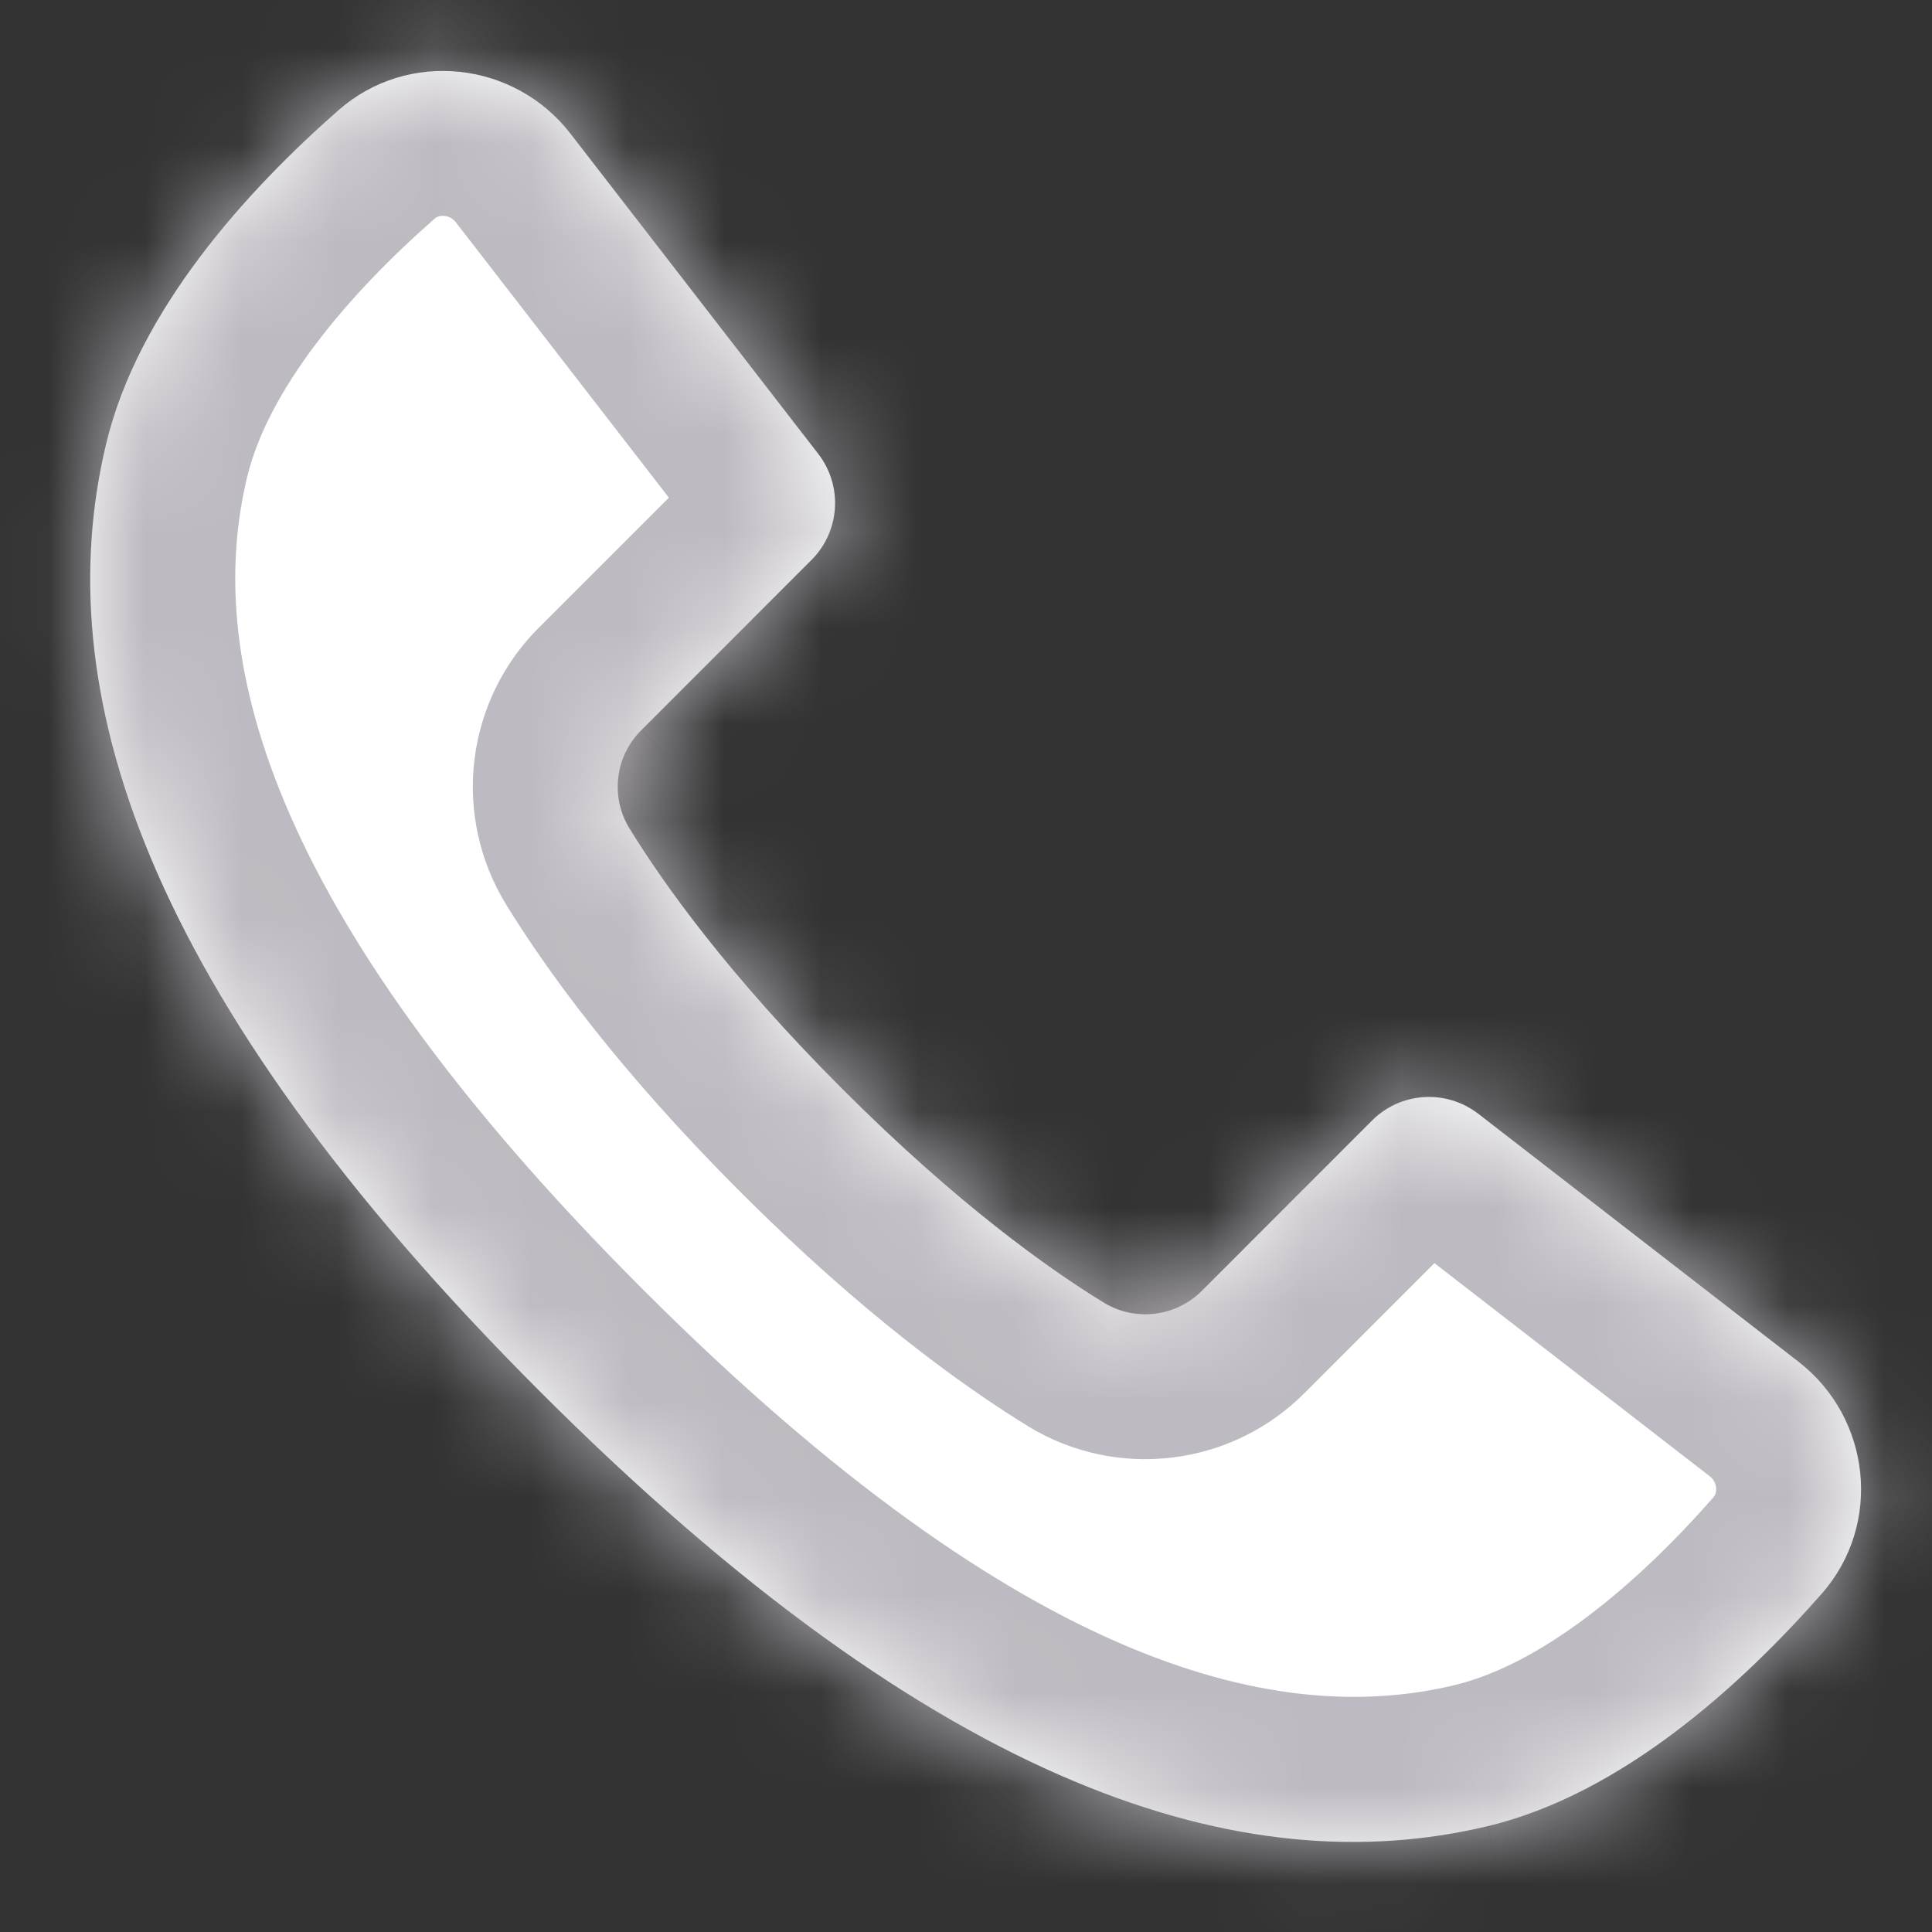 <svg width="20" height="20" viewBox="0 0 20 20" fill="none" xmlns="http://www.w3.org/2000/svg">
<rect x="0" y="0" width="20" height="20" fill="#333333" stroke="none"/>
<g clip-path="url(#clip0_13818_240260)">
<mask id="path-1-inside-1_13818_240260" fill="white">
<path fill-rule="evenodd" clip-rule="evenodd" d="M18.616 14.095L15.301 11.528C15.14 11.405 14.941 11.344 14.739 11.357C14.537 11.37 14.347 11.456 14.204 11.599L12.444 13.36C12.313 13.492 12.141 13.577 11.956 13.599C11.771 13.622 11.584 13.581 11.425 13.484C10.858 13.137 9.91 12.463 8.723 11.276C7.537 10.09 6.863 9.141 6.516 8.575C6.418 8.416 6.378 8.229 6.401 8.044C6.423 7.859 6.508 7.687 6.641 7.557L8.401 5.796C8.544 5.653 8.63 5.463 8.643 5.261C8.656 5.059 8.595 4.859 8.471 4.699L5.905 1.383C5.322 0.63 4.221 0.511 3.505 1.14C2.561 1.968 1.427 3.209 1.097 4.602C0.499 7.11 1.443 10.258 5.593 14.408C9.743 18.557 12.891 19.502 15.398 18.905C16.791 18.573 18.032 17.438 18.861 16.495C19.489 15.778 19.37 14.678 18.616 14.095"/>
</mask>
<path fill-rule="evenodd" clip-rule="evenodd" d="M18.616 14.095L15.301 11.528C15.14 11.405 14.941 11.344 14.739 11.357C14.537 11.37 14.347 11.456 14.204 11.599L12.444 13.36C12.313 13.492 12.141 13.577 11.956 13.599C11.771 13.622 11.584 13.581 11.425 13.484C10.858 13.137 9.91 12.463 8.723 11.276C7.537 10.09 6.863 9.141 6.516 8.575C6.418 8.416 6.378 8.229 6.401 8.044C6.423 7.859 6.508 7.687 6.641 7.557L8.401 5.796C8.544 5.653 8.63 5.463 8.643 5.261C8.656 5.059 8.595 4.859 8.471 4.699L5.905 1.383C5.322 0.63 4.221 0.511 3.505 1.14C2.561 1.968 1.427 3.209 1.097 4.602C0.499 7.11 1.443 10.258 5.593 14.408C9.743 18.557 12.891 19.502 15.398 18.905C16.791 18.573 18.032 17.438 18.861 16.495C19.489 15.778 19.37 14.678 18.616 14.095" fill="white"/>
<path d="M15.301 11.528L16.219 10.342L16.217 10.341L15.301 11.528ZM14.204 11.599L15.265 12.66L15.266 12.659L14.204 11.599ZM12.444 13.36L11.383 12.3L11.378 12.305L12.444 13.36ZM11.425 13.484L10.641 14.763L10.643 14.765L11.425 13.484ZM8.723 11.276L9.784 10.216L9.783 10.215L8.723 11.276ZM6.516 8.575L5.236 9.358L5.237 9.36L6.516 8.575ZM6.641 7.557L7.693 8.626L7.702 8.617L6.641 7.557ZM8.401 5.796L7.342 4.733L7.34 4.736L8.401 5.796ZM8.471 4.699L7.284 5.617L7.285 5.619L8.471 4.699ZM5.905 1.383L7.091 0.465L7.09 0.464L5.905 1.383ZM3.505 1.14L4.494 2.268L4.494 2.267L3.505 1.14ZM1.097 4.602L2.556 4.949L2.556 4.948L1.097 4.602ZM5.593 14.408L4.532 15.468L4.533 15.468L5.593 14.408ZM15.398 18.905L15.745 20.364L15.746 20.364L15.398 18.905ZM18.861 16.495L19.988 17.485L19.989 17.484L18.861 16.495ZM19.535 12.909L16.219 10.342L14.383 12.715L17.698 15.281L19.535 12.909ZM16.217 10.341C15.768 9.994 15.208 9.823 14.642 9.86L14.836 12.854C14.673 12.864 14.513 12.815 14.384 12.716L16.217 10.341ZM14.642 9.86C14.076 9.897 13.543 10.138 13.142 10.54L15.266 12.659C15.151 12.774 14.998 12.843 14.836 12.854L14.642 9.86ZM13.143 10.539L11.383 12.3L13.505 14.421L15.265 12.66L13.143 10.539ZM11.378 12.305C11.485 12.197 11.624 12.129 11.775 12.11L12.137 15.088C12.658 15.025 13.141 14.788 13.51 14.415L11.378 12.305ZM11.775 12.11C11.925 12.092 12.077 12.125 12.206 12.204L10.643 14.765C11.091 15.038 11.617 15.152 12.137 15.088L11.775 12.11ZM12.209 12.206C11.743 11.92 10.888 11.32 9.784 10.216L7.662 12.336C8.932 13.607 9.973 14.353 10.641 14.763L12.209 12.206ZM9.783 10.215C8.68 9.112 8.08 8.256 7.794 7.79L5.237 9.36C5.646 10.026 6.393 11.068 7.663 12.337L9.783 10.215ZM7.795 7.792C7.875 7.922 7.908 8.076 7.889 8.227L4.912 7.861C4.848 8.382 4.962 8.91 5.236 9.358L7.795 7.792ZM7.889 8.227C7.871 8.378 7.802 8.519 7.693 8.626L5.588 6.488C5.214 6.856 4.976 7.34 4.912 7.861L7.889 8.227ZM7.702 8.617L9.462 6.856L7.34 4.736L5.58 6.496L7.702 8.617ZM9.459 6.859C9.862 6.458 10.104 5.923 10.14 5.356L7.146 5.165C7.157 5.002 7.226 4.849 7.342 4.733L9.459 6.859ZM10.14 5.356C10.176 4.789 10.004 4.229 9.656 3.78L7.285 5.619C7.185 5.49 7.136 5.328 7.146 5.165L10.14 5.356ZM9.657 3.781L7.091 0.465L4.718 2.3L7.284 5.617L9.657 3.781ZM7.09 0.464C5.991 -0.955 3.898 -1.201 2.515 0.013L4.494 2.267C4.522 2.243 4.556 2.231 4.601 2.235C4.647 2.24 4.689 2.262 4.719 2.302L7.09 0.464ZM2.516 0.013C1.528 0.879 0.081 2.383 -0.363 4.256L2.556 4.948C2.772 4.036 3.594 3.058 4.494 2.268L2.516 0.013ZM-0.363 4.254C-1.138 7.511 0.233 11.168 4.532 15.468L6.654 13.347C2.654 9.347 2.136 6.71 2.556 4.949L-0.363 4.254ZM4.533 15.468C8.832 19.767 12.49 21.139 15.745 20.364L15.051 17.446C13.291 17.864 10.654 17.346 6.654 13.347L4.533 15.468ZM15.746 20.364C17.617 19.919 19.121 18.472 19.988 17.485L17.733 15.505C16.943 16.405 15.964 17.228 15.051 17.446L15.746 20.364ZM19.989 17.484C21.201 16.101 20.954 14.008 19.535 12.909L17.698 15.281C17.738 15.312 17.76 15.354 17.765 15.4C17.769 15.445 17.757 15.479 17.733 15.506L19.989 17.484Z" fill="#BDBAC1" mask="url(#path-1-inside-1_13818_240260)"/>
</g>
<defs>
<clipPath id="clip0_13818_240260">
<rect width="20" height="20" fill="white"/>
</clipPath>
</defs>
</svg>
